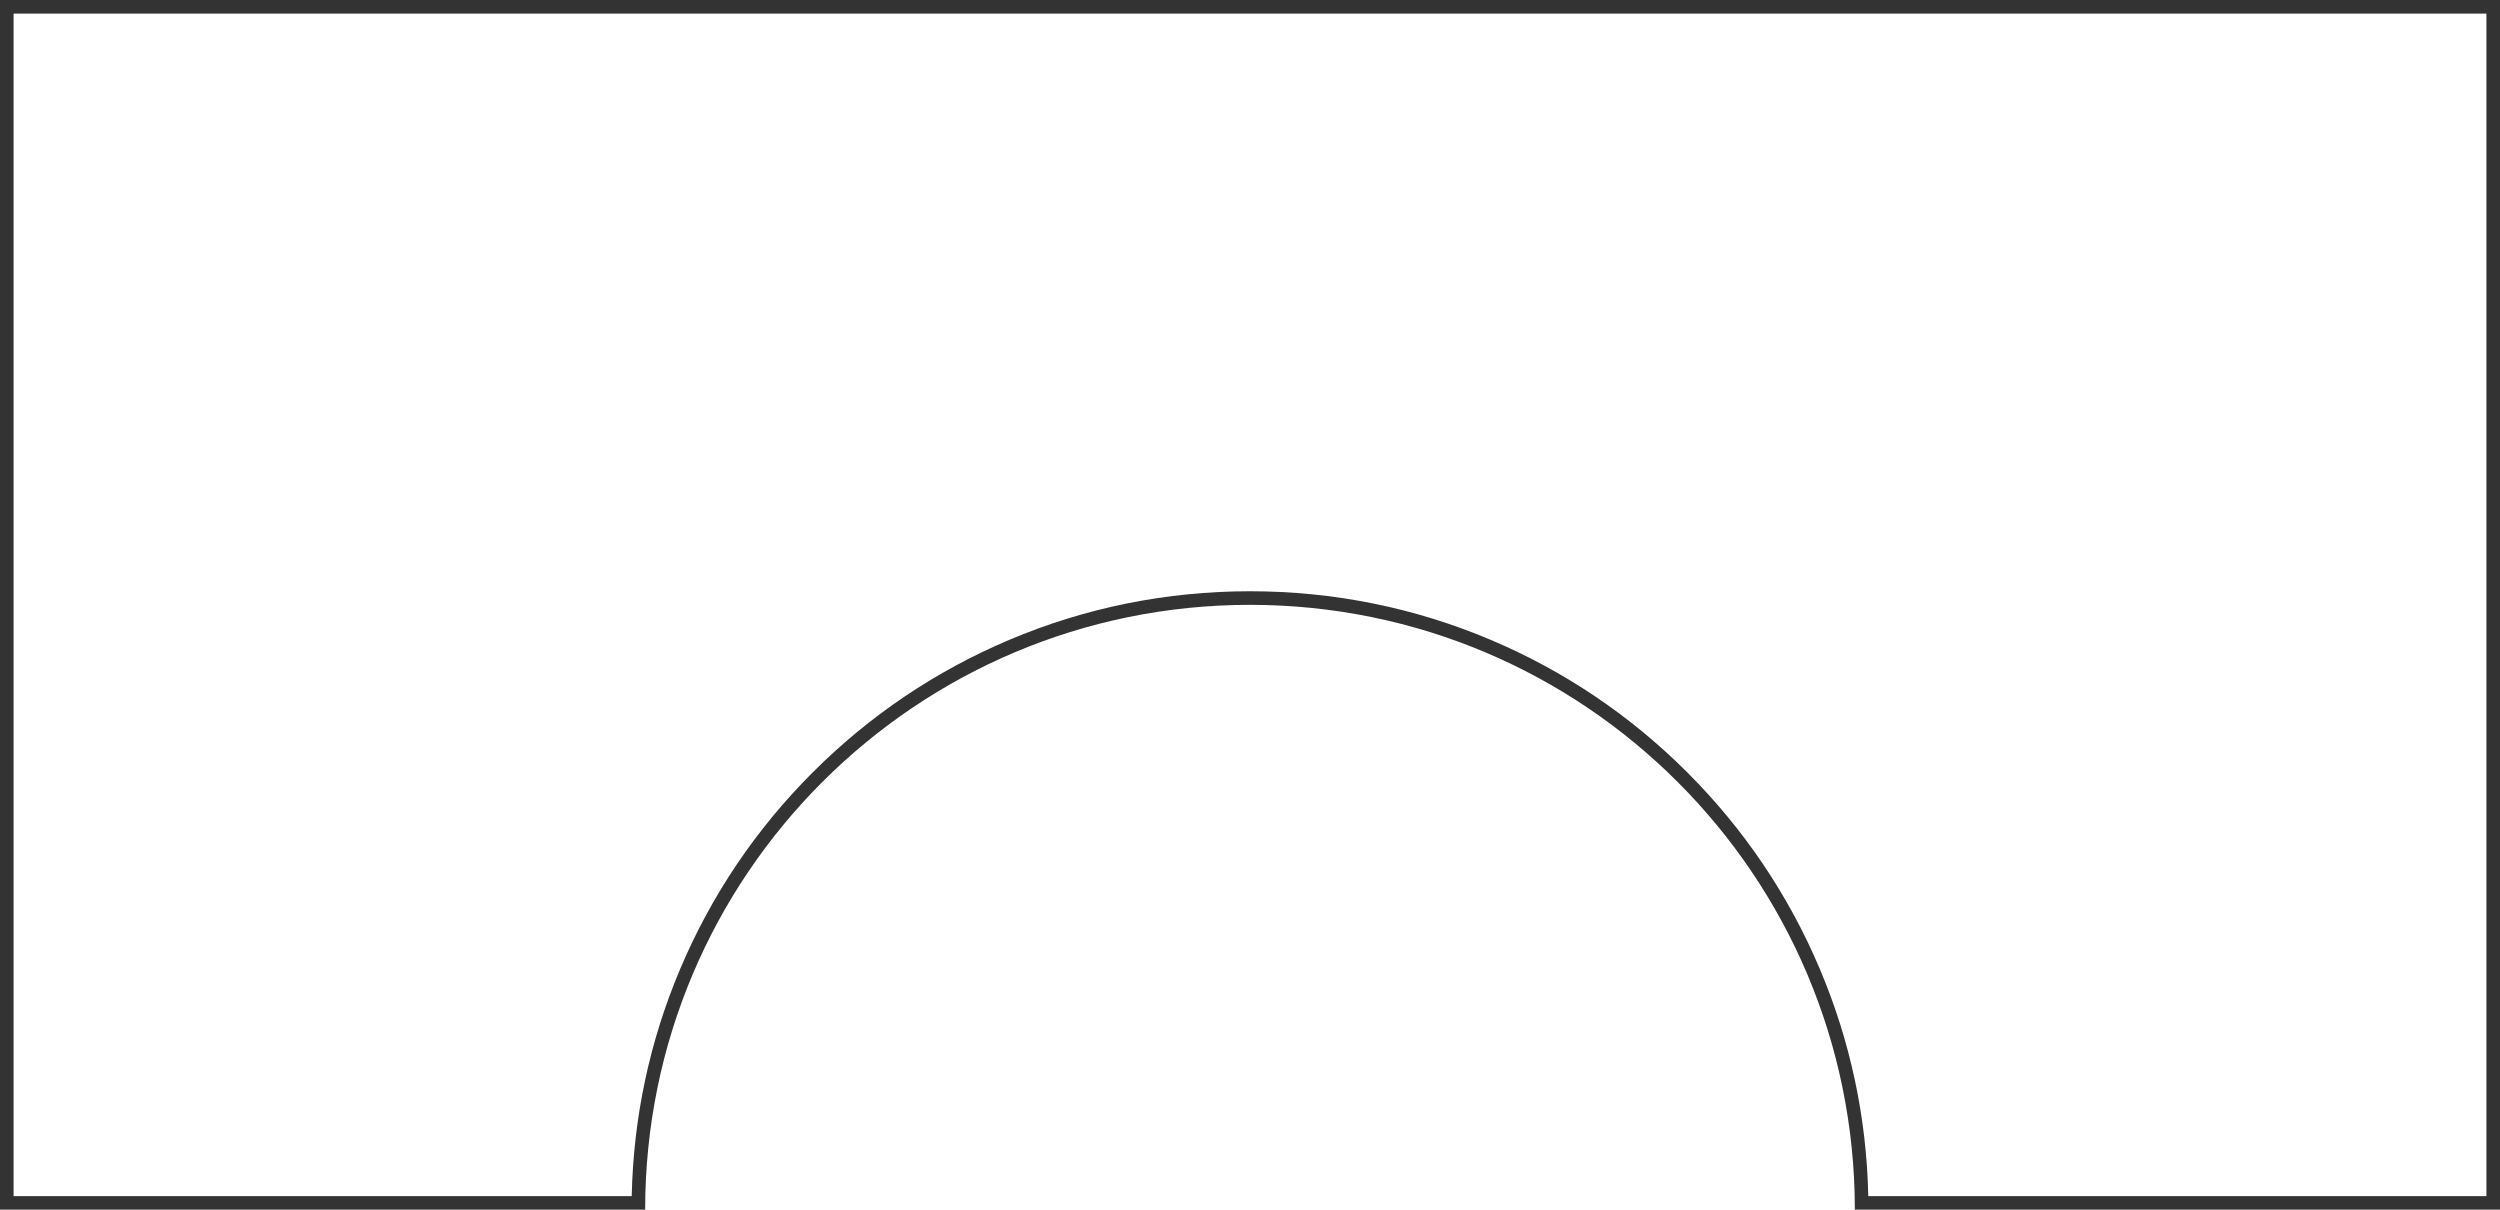 <svg xmlns="http://www.w3.org/2000/svg" width="183.977" height="89.022" viewBox="0 0 183.977 89.022">
  <g id="Path_1841" data-name="Path 1841" transform="translate(-582.697 -542.867)" fill="none" stroke-miterlimit="10">
    <path d="M582.7,542.867v89.022h47.478a44.511,44.511,0,0,1,44.51-44.511h0A44.511,44.511,0,0,1,719.2,631.889h47.478V542.867Z" stroke="none"/>
    <path d="M 583.697 543.867 L 583.697 630.889 L 629.186 630.889 C 629.309 625.098 630.507 619.48 632.752 614.174 C 635.044 608.754 638.325 603.887 642.505 599.708 C 646.684 595.528 651.551 592.247 656.97 589.955 C 662.582 587.581 668.542 586.378 674.685 586.378 C 680.829 586.378 686.789 587.581 692.4 589.955 C 697.82 592.247 702.687 595.528 706.866 599.708 C 711.046 603.887 714.327 608.754 716.619 614.174 C 718.864 619.48 720.062 625.098 720.185 630.889 L 765.674 630.889 L 765.674 543.867 L 583.697 543.867 M 582.697 542.867 L 766.674 542.867 L 766.674 631.889 L 719.196 631.889 C 719.196 607.306 699.268 587.378 674.685 587.378 C 650.103 587.378 630.175 607.306 630.175 631.889 L 582.697 631.889 L 582.697 542.867 Z" stroke="none" fill="#333"/>
  </g>
</svg>
